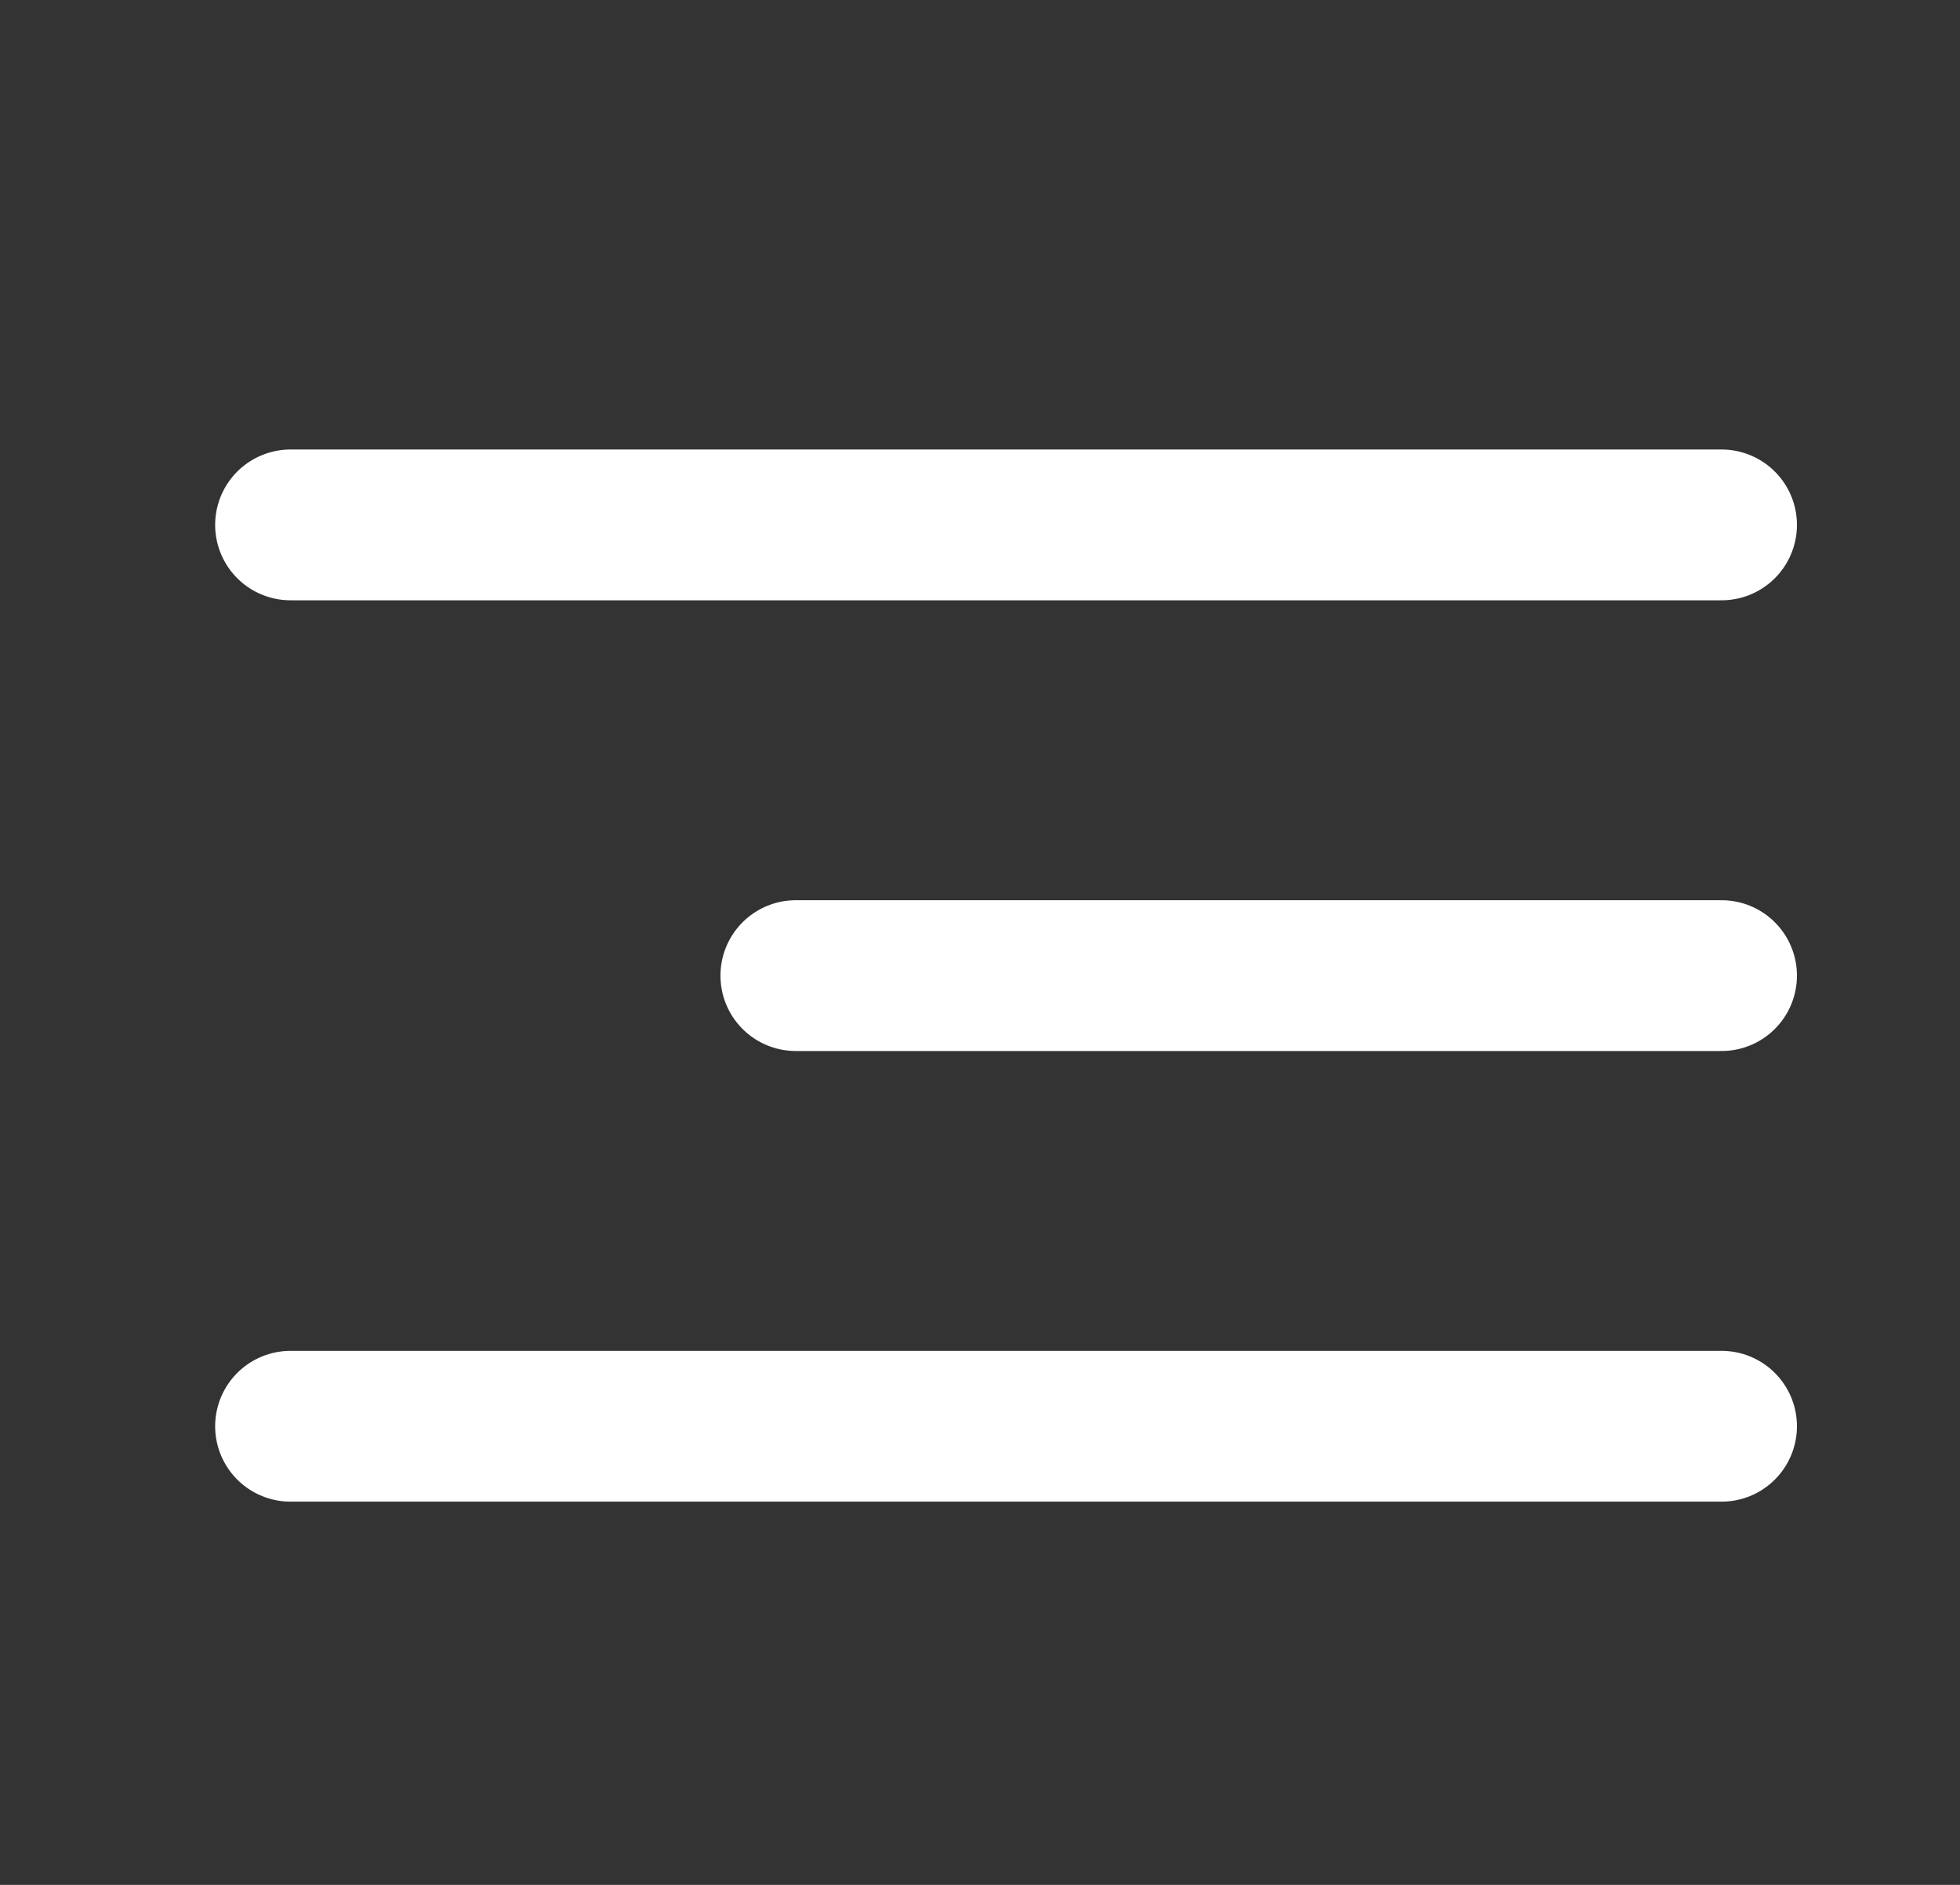 <svg width="26" height="25" viewBox="0 0 26 25" fill="none" xmlns="http://www.w3.org/2000/svg">
<rect x="0" y="0" width="26" height="25" fill="#333333" stroke="none"/>
<path d="M10.557 12.94H22.837M3.854 6.962H22.837M3.854 18.917H22.837" stroke="white" stroke-width="2" stroke-linecap="round" stroke-linejoin="round"/>
</svg>
